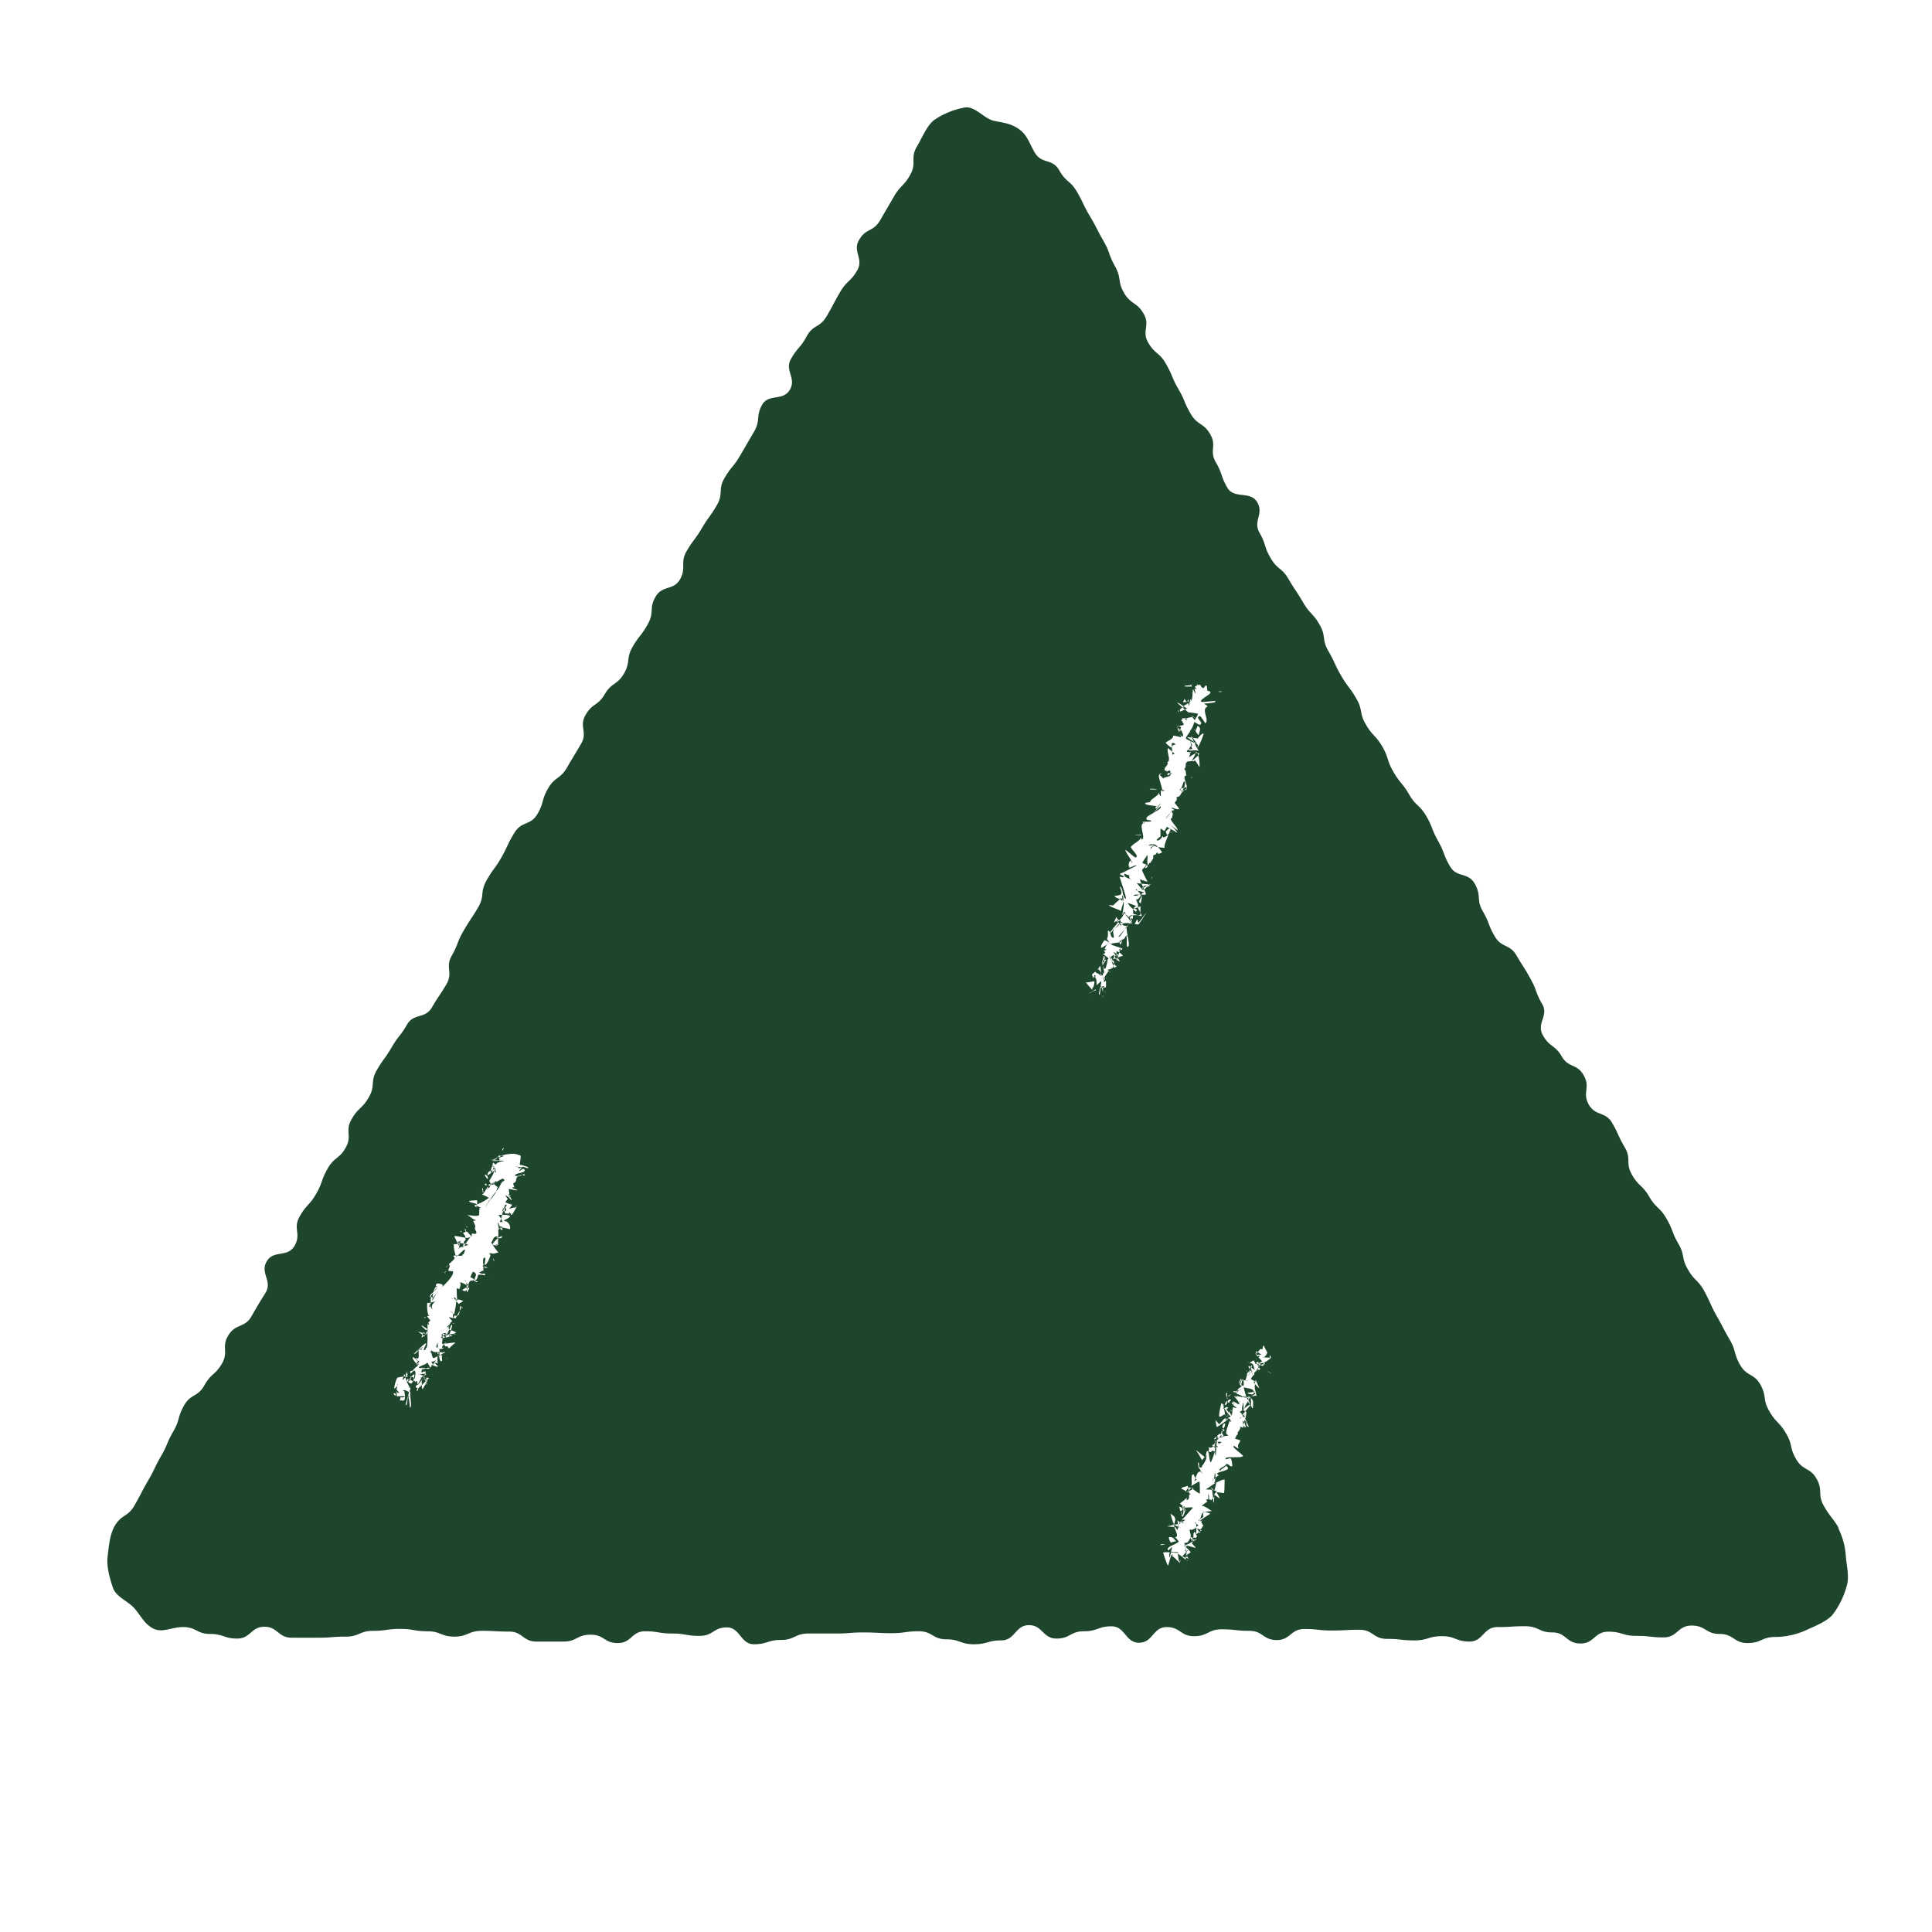 <svg width="18" height="18" viewBox="0 0 18 18" fill="none" xmlns="http://www.w3.org/2000/svg"><path d="M3.813 12.917s.04-.06.047-.053c.025.007-.032.064-.047.053zm.792-1.892s.07-.046.081-.043c.029.011 0 .029 0 .025-.01-.007-.05.097-.067.09.01.007.032-.097.032-.093.003 0-.01.053.007.06-.029 0-.057-.032-.057-.042l.004.003zm-.638 1.721s.021.022.032.025c-.01-.01-.043.014-.054.007-.003 0 .018-.032.022-.032zm.556-1.5s.092-.15.1-.142c0 0-.05.082-.061.075-.004.003-.036.064-.04.064v.003z" fill="#1E462C"/><path d="M17.137 14.246c-.064-.11-.079-.103-.143-.213-.064-.11-.007-.143-.068-.253-.06-.11-.128-.075-.192-.186-.064-.11-.029-.128-.093-.238-.064-.11-.092-.097-.156-.207-.065-.11-.022-.135-.082-.246-.061-.11-.125-.075-.19-.185-.063-.11-.035-.129-.099-.239-.064-.11-.06-.114-.121-.22-.06-.108-.054-.118-.114-.229-.06-.11-.09-.092-.153-.203-.065-.11-.025-.132-.09-.242-.064-.11-.046-.122-.11-.232-.064-.11-.096-.093-.16-.203-.064-.11-.096-.093-.16-.203-.065-.11-.004-.146-.068-.257-.065-.11-.054-.117-.118-.228-.064-.11-.153-.06-.217-.17-.064-.111.017-.158-.047-.272-.064-.114-.142-.067-.206-.178-.064-.11-.11-.082-.175-.196-.064-.114.057-.181-.007-.292-.064-.11-.046-.121-.107-.232-.06-.11-.068-.11-.132-.22s-.139-.068-.203-.179c-.064-.11-.046-.12-.11-.231-.065-.11-.011-.143-.075-.257-.064-.114-.168-.053-.232-.164-.064-.11-.046-.12-.11-.235-.064-.114-.047-.121-.11-.232-.065-.11-.097-.092-.161-.203-.064-.11-.082-.1-.146-.21-.064-.11-.04-.125-.103-.235-.065-.11-.09-.096-.154-.207-.064-.11-.025-.132-.089-.242-.064-.11-.078-.103-.142-.214-.064-.11-.054-.117-.118-.228-.064-.11-.018-.135-.082-.246-.064-.11-.089-.096-.153-.206-.064-.11-.071-.107-.136-.218-.064-.11-.103-.085-.167-.196-.064-.11-.04-.124-.103-.235-.064-.11.043-.174-.022-.285-.064-.11-.213-.025-.278-.135-.064-.11-.042-.125-.107-.236-.064-.11.011-.153-.053-.263-.064-.11-.117-.079-.182-.19-.064-.11-.05-.12-.114-.23-.064-.111-.05-.118-.114-.232-.064-.114-.103-.09-.167-.2-.064-.11.021-.16-.043-.27-.064-.111-.117-.083-.182-.193-.064-.11-.021-.135-.085-.25-.064-.114-.043-.124-.107-.235-.064-.11-.057-.114-.125-.228s-.057-.117-.121-.228c-.064-.11-.103-.089-.167-.203-.065-.114-.164-.053-.229-.167-.05-.086-.067-.157-.138-.21-.075-.058-.15-.065-.24-.083-.088-.017-.18-.142-.274-.124a.745.745 0 00-.281.114c-.071.053-.114.167-.164.25-.064.11 0 .149-.06.26-.061.11-.09.096-.154.206l-.128.22c-.064.111-.132.072-.196.183-.064.11.046.174-.018.285-.064.11-.096.092-.16.203-.064.11-.06.114-.125.224-.064.11-.125.075-.185.186-.06.11-.082.1-.146.21-.064.11.053.178-.011.288-.064.11-.2.033-.26.143-.06.11-.01.139-.075.25l-.128.22c-.064.11-.082.1-.146.21-.064.111-.007.143-.072.254-.064.11-.074.103-.139.213-.064.11-.078.104-.142.214-.064.11 0 .15-.06.26-.061.11-.165.054-.229.164-.064.11-.01.143-.071.253-.06.11-.078.103-.143.214-.064.11-.017.139-.081.25-.065.11-.114.081-.179.192-.064.11-.114.082-.178.192-.064.11.022.16-.043.271-.064.11-.067.11-.131.221-.065.11-.11.082-.175.192-.064.11-.036.129-.1.24-.064.11-.146.063-.214.174-.067.11-.057.114-.12.228-.065.114-.076.103-.14.217-.064.114-.014.14-.078.25-.064.11-.071.106-.135.217-.065.11-.047.121-.11.232-.065.11.013.156-.05.267-.065.11-.072.107-.136.217-.064.11-.168.05-.232.16-.064.111-.078.1-.142.21-.065.111-.075.104-.14.215-.063.11-.01.142-.074.252-.064.111-.096.093-.16.204-.065.11.007.153-.054.263-.06.11-.107.086-.171.2-.064.114-.043.125-.107.235-.064.11-.089.096-.153.21-.064.114.018.157-.046.271-.065.114-.196.036-.26.146-.065.11.056.182-.011.292-.068.11-.068.11-.132.221-.064.11-.146.064-.214.175-.068.11.004.153-.06.264-.065.11-.1.089-.164.203-.065.114-.125.075-.19.188-.063.114-.035.129-.099.24-.064.11-.05.12-.114.23-.064.111-.057.119-.121.229-.064.11-.06.114-.125.228-.064.114-.117.082-.185.192-.05.086-.057.204-.068.293-.01.092.021.2.05.285.028.085.139.124.2.192.06.068.096.153.185.193.082.035.167-.018.267-.018.128 0 .128.064.253.064s.128.043.253.043.128-.11.253-.11.128.102.253.102h.253c.125 0 .128-.01.253-.01s.128-.054.253-.054.128-.018.253-.018.128.022.253.022.128.05.253.05.128-.054.257-.054c.128 0 .128.007.253.007.124 0 .128.093.253.093h.253c.124 0 .124-.064.253-.064.128 0 .124.078.253.078.128 0 .128-.11.253-.11.124 0 .128.021.253.021.124 0 .128.022.256.022s.128-.079.253-.079.128.157.253.157.128-.04.253-.04.128-.06.257-.06h.256c.128 0 .128-.01.257-.01.128 0 .128.007.256.007.129 0 .129-.018.257-.018s.128.075.256.075c.129 0 .129.046.257.046s.128-.036.256-.036c.129 0 .129-.142.257-.142s.128.125.257.125c.128 0 .128-.068.256-.068s.128-.046.257-.046c.128 0 .128.153.256.153.129 0 .129-.146.257-.146s.128.085.256.085c.129 0 .129-.064.257-.064s.128.014.257.014c.128 0 .128.086.256.086s.128-.103.257-.103c.128 0 .128.014.256.014.129 0 .129-.007.257-.007s.128.085.256.085c.129 0 .129.014.257.014s.128-.039.256-.039c.129 0 .129.05.257.05s.128-.135.26-.135.128-.008.257-.008c.128 0 .128.058.256.058s.128.103.26.103.129-.11.26-.11c.132 0 .129.039.26.039.132 0 .129.014.257.014s.128-.11.26-.11.129.078.26.078c.132 0 .132.085.26.085.129 0 .132-.057.26-.057.1 0 .2-.025.279-.06.085-.04.192-.079.253-.146a.766.766 0 00.131-.264c.029-.09 0-.189-.007-.285a.67.67 0 00-.075-.267l.015.018zm-12.265-3.37h-.01l-.061-.008.064.018c-.011 0-.022.014-.029.022.007.007.032-.022.043-.018.05.039-.1.039-.078.064.017.014.089-.029.089-.007 0 .018-.047-.021-.064-.018.017.014.046.021.028.025-.071.003-.021.057-.075.071.004 0 .01.036.014.036-.074 0 .082.036.008.028-.008 0-.057-.014-.061-.01 0 .018.014.053-.007.053.032.014.057.01.06.021 0 0 .011-.042.008-.046a.38.38 0 00-.093.093c.057.032.1.021.11.043-.025-.011-.067-.097-.114-.107.011.003.05.082.068.092-.021 0-.04-.092-.025-.082.007 0 .05.097.054.09v-.068s-.008.003-.008 0a.291.291 0 00-.046.025c.029.007.018.028.05.043-.004.003.021-.05.01-.054 0 0-.067.086-.067.082a.212.212 0 01.06-.014c.004.003-.014-.004-.017 0-.004.003.032-.004.028-.004a.328.328 0 01-.046.075l-.021-.032c-.004 0 .01.028.007.028-.011 0 .021-.024.042-.007-.028-.014-.064.004-.089-.007 0 0-.003-.043 0-.05-.003 0 .025-.025.015-.028-.036-.004.017.053-.011.057-.004 0-.014.007-.025 0-.01.003-.007.06.01.068-.028-.011-.01-.104 0-.093.022.014.022-.04.015-.032-.01 0-.043.164-.054.16h.029a.292.292 0 00-.043-.071c.007.014.071-.007.11.014.011.01-.039.036-.056.04.042.017.014.017 0 0 .067.024.06.078.057.085 0-.004-.082-.018-.09-.021.036.031.022.01.015.028-.025 0-.018-.068-.043-.068.014.014.007.05.021.064-.003.008.011-.042 0-.039 0 .018.043.004.029.01-.018 0-.025.03-.043.03.01.014-.007.131.004.142-.082-.025.05.021-.047 0-.032.007.057-.093.082-.079-.003.008-.007.026-.053.011 0 0 .018-.007.014-.007-.046-.021-.05.05-.064.05a.59.59 0 00.068.096c-.04.004-.029.018-.086.004.011.028.057.06.043.078 0 0-.018-.078-.021-.078-.011.003-.032.132-.082.11.003.022.064.022.035.029a.04.04 0 01-.028-.011c-.007 0-.014-.007-.007 0-.004 0 .028-.071.025-.071-.022-.004-.022.142-.018.146-.01 0 .025-.157.014-.16-.04-.004 0 .11-.018.124-.003-.007-.028.014-.039.014.054.033.054-.007.06.004-.01-.004-.014 0-.006.01.028.033-.079-.014-.05.019.014.01.01.014.028.02-.01 0 .064-.024.09-.013-.022-.004-.111-.025-.122-.018-.014-.007-.01.05-.032.046-.021 0-.021-.018-.046-.021-.004-.004.021-.057.025-.054.067.032-.029.068.042.093-.003.021-.067-.04-.042-.007-.072-.025-.022.128-.107.089-.007.007.039-.043.071-.021 0 0-.025.046-.025.05.01.007.014.01.01.017-.017-.018 0-.128-.028-.146a.29.29 0 00.04.06c-.026-.006-.061-.038-.086-.035.028.025-.04.104 0 .128.007.004-.007-.01-.004-.003-.007.01.064 0 .064.018-.007.003-.017.082-.024.082 0 .003.081-.068.085-.06 0 0-.032-.03-.043-.033 0 0 .007-.032 0-.036a.958.958 0 00-.107-.042s0 .106.008.114a.582.582 0 01-.058-.022c.008.014.086.007.111.029 0 0-.04.021-.04.025 0 .01.054.046.03.039 0 0 .006-.029.003-.029-.046-.01 0 .129-.075.097-.014 0 .043-.157 0-.168-.018.004.053.075.068.09-.004.01-.06.103-.057.113-.064-.018.018-.053-.057-.075a.18.18 0 01.05.036c0 .004-.025.032-.018.043 0 .003-.04.06-.04.067.015.008.083-.078.079-.07-.014-.019-.05-.004-.071-.022-.015.01.057.057.039.064-.018 0-.046-.004-.036.007.043.021-.043.021-.025.029-.018-.004.054-.043.032-.054.007.007-.035.06-.01.075a.22.22 0 01.064.025c-.025.007-.01.014-.046.014-.036-.01-.061.05-.093.036-.025-.004.053-.036.035-.036.008.004-.007.007.011.018 0-.004.05-.107.05-.11.018.014-.04.114-.018.117.014 0-.007-.018 0-.025.022.018 0 .007.025.018.018.018.007-.036.029-.014-.011-.004-.011.003-.029.003.018.015-.053.018-.053.025-.004 0-.054-.021-.057-.021.003.007.025-.029.046-.018 0 0 .014.014.018.014-.004.004-.025-.01-.046-.007.007.004-.011.09 0 .096-.004 0 .046-.024.042-.028 0 .004-.057.046-.046.06 0 0 .043-.007.043 0-.011-.01-.04-.039-.025-.046-.032-.014-.014 0-.022 0 .022.018.114-.01.129 0-.011-.003-.11.104-.118.104.014.007.032-.033.046-.026 0 0 .015-.024.015-.02-.004 0 0-.008-.004-.008-.007.004-.025-.036-.007-.014-.007-.007-.032 0-.046 0 .01.018-.022.025-.043.021 0 .01 0-.025-.025-.014-.004.01.014-.057.021-.057-.014.004 0 .05-.007.057l.096.11c-.007 0-.07-.096-.078-.096 0 0 0 .068-.004.068a.682.682 0 01-.089-.04c.004 0 .16.004.16 0-.003-.003-.117.058-.124.058-.018-.015-.021-.082-.028-.079.01.014.1.054.114.057-.022.007.01.047-.015.05-.018 0-.018-.089-.032-.089.004 0-.007.103.004.11-.082-.024.035.036-.014.03l-.043-.015c-.004.003-.01 0-.007.007.01.004.007.014.017.018.008.007 0-.047-.024-.064.024.025.067-.022.057-.018.007-.007-.068.114-.086.096-.021.004.05.01.053.021-.01-.007-.053-.089-.057-.089.022.018-.085.04-.074.054 0 .007.103 0 .1 0 .007.018-.072.007-.072.018 0 .003-.01.021 0 .028l.079-.071s-.057.053-.054.053c.036.01-.04.086-.025.096-.007-.003.022-.042.018-.042.032.018.007-.007.021.003-.014-.003-.071-.035-.075-.025 0 .004.072-.01.086 0-.018-.007-.032.032-.04.036A.474.474 0 014 12.771c-.014-.007-.096.136-.11.128.003.004.046-.085.05-.078.01.007.035.075.042.079-.025 0-.007-.079-.007-.072-.018-.003-.022.029-.04.022.004 0 .04 0 .05.007 0 0-.046.089-.05.085-.01-.01.004-.096-.02-.11.003.01.053-.007.085.01-.018 0-.09.093-.1.086.004.01.007-.025.014-.014 0 .003.022-.054.029-.05 0 0-.05.075-.047.075 0 0-.003.01 0 .01.008.011-.092.018-.046.047-.028-.007.06-.114.032-.129-.014-.003-.071.086-.064.097-.003 0 .032.042.025.042-.014 0 .036-.024.01-.028.022.014-.028 0-.006.021.007.007.05-.064.042-.067-.042-.015-.053-.05-.1-.054.03.029.036.068.047.09-.036-.015.014.149-.018.145a.449.449 0 00-.018-.117s.018.018.015.018c-.029-.008-.011.082-.036.078-.004-.007.04-.125.028-.128.015.018-.025-.018-.046-.011-.025.007.032.014.007 0-.007.004.032.118-.032.093-.003 0-.025.014-.028.01-.007-.007-.007-.01-.007-.007a.883.883 0 01-.008-.103c.011.007.018.025.032.032-.007-.007-.035.007-.046 0 .014.007.014.11.025.121.018 0 .01-.021.01-.025.011 0 .015-.064.022-.057-.01-.01-.018 0 0 0 .022.01.029-.01.046 0-.014-.021-.085.004-.103-.018-.043-.039.05 0 .018-.032-.014-.007.014-.064.007-.075.018.011-.032.047-.028.047-.011-.011.021-.104.028-.104 0-.003.086-.014.082-.014.007.004-.01-.007 0-.007.029.014-.004.028.021.043-.014-.014.057-.01-.007-.05-.003 0-.05.057-.05.05 0-.004.015-.054.018-.054.004 0 .018.064.018.06l.032.069c.004-.004-.036-.011 0 0a.577.577 0 01-.014-.068c.025.014.028-.068.057-.057a.317.317 0 01-.025.1c.007 0 .057 0 .06-.008-.007-.014-.078-.042-.085-.05 0 0-.018.03-.021.03-.008 0 .014-.058.017-.061.015 0 .043.01.057.028 0-.007.015-.064 0-.075-.021-.007-.057.068-.082.057-.007-.01.004-.032.008-.046 0-.007.01.036.01.04.079.017-.021-.058.047-.05-.008-.008.064-.061.053-.068.007-.004-.075.05-.057.05.007 0 .046-.022.046-.03-.01-.024-.057-.07-.042-.078.01 0-.043-.032-.04-.028 0-.007.086.06.093.06-.004-.007-.032.054-.04.05 0 0 .044-.035.044-.039.014-.01-.032-.01-.032-.032.035.014-.025-.018.02 0 .019 0 0-.085.015-.092.004.003.014 0 .018.007.018 0 0 .01-.01 0 .006 0 .024-.025.031-.022-.01-.01-.06.05-.07.04.003 0 .085-.082.095-.075-.035-.022-.082.114-.117.096.01.003.103-.103.117-.096a.155.155 0 01-.018.042c0-.003-.003.029-.01.022.025.007.025-.025.028-.022.015-.003.015-.106 0-.124-.01-.004-.007.021-.014.014a.36.36 0 01-.06-.04c.007 0 .057.019.064.019.014 0-.018.032-.015.025-.007-.008-.074.082-.085.074-.007-.003.018.011.025.011.039.018.039-.157.085-.128.029-.007-.018.053-.014.039.007-.007-.018.043-.01.046.01-.003.031-.085.02-.1.008.004-.063-.06-.056-.057 0-.007.082.061.075.043.007.007-.107.06-.104.064.004.004.054-.035.06-.035.04.018-.006.05.047.078-.018-.01.01-.167-.021-.178-.025-.007-.093-.01-.093-.014 0 0 0 .103.007.103-.021-.028.14-.075.125-.1.01.004-.057-.025-.05-.025.021-.01 0 .022-.007 0 .05.022-.004.047.046.072-.003-.025-.007-.025-.025-.057.079.028-.035-.04.032-.025-.028-.011-.025-.118-.021-.125.021.01.078-.021.093-.01-.022-.019-.082.053-.032.078-.047-.025-.015-.032-.047-.054.022 0 .022-.032.04-.035-.033-.011.05-.075.039-.086.003.004-.082.146-.079.146.029.01.007-.096.025-.092.01 0 .014.02.018.02-.021-.013.007-.127.036-.12 0 .003-.075.107-.064.11-.029-.042.085-.071.05-.117 0-.022.024-.022.042-.015.057.008-.021.057-.007.047.032-.025.135-.118.125-.164l-.057-.007s-.036.039-.04.035c-.007-.003-.02.057-.01.057.06.008-.018-.107.071-.082-.025-.028.029-.039-.01-.078.017.004-.026.046-.018.043-.008-.018.092-.082.078-.097-.05-.042.093.004.071-.028.015.007.029-.04.025-.046-.01-.004-.071.067-.082.064a.305.305 0 01-.021-.118c.018.014.036-.01.064 0-.018-.01-.01.06-.021.047.003-.015.078-.033.092-.036-.021-.018-.067-.01-.1-.025.008-.014.029 0 .036-.018 0-.007-.028.054-.028.05.01.004-.047-.096-.036-.089.004-.007.114.021.114.014.007.01.043-.014.053-.014-.02-.018-.081.121-.103.107.022 0 .018-.075.04-.068-.004-.007 0-.05-.015-.05.007-.014-.046-.028-.032-.039.01 0 .01.04.021.04 0-.011 0-.03.025-.026-.007-.003-.003-.042-.014-.046a.462.462 0 00.068.082c.003 0 .01-.078.021-.075-.007-.021-.068.004-.071-.018.018.011.064-.003.05-.018-.007-.003-.014-.01-.018-.01-.004-.004-.043.078-.036.078.022 0 .079.032.097.018.014-.01-.018-.04-.008-.057.011-.018-.046-.096-.028-.093-.007-.01-.043.061-.043.054.029-.007.043-.025.082-.025-.068-.029-.04-.029-.085-.05.057.004.089.014.11 0 .004 0 0-.068.007-.068.036.004-.05-.021-.032-.025.004 0-.007.072 0 .072.043 0 .004-.047-.021-.072.01.008.12-.05.12-.057-.01-.007-.113 0-.095 0 .003.004.007.06 0 .05-.011-.014-.072-.014-.072-.032.029-.007.193-.007.182-.032.014 0-.057-.007-.046 0 0-.018-.014-.075-.014-.089.02 0 0 .11.02.118.005 0 .022-.025.022-.029.036 0-.05-.025-.042-.032.02.007.05-.09.07-.082.033 0-.013.014-.038 0-.043-.036.103.014.074-.018-.02-.014-.01.01-.032 0 .018-.007-.064-.071-.046-.082.068.022-.028.107.036.125.007.004-.032.007-.025.01.039.008.035-.07.075-.056.01-.004.025-.007.017-.018-.007 0-.06.043-.064.04-.032-.03.064-.115.036-.136.007.007-.06.046-.054.046 0-.007 0 .014-.014 0 .025.007.047.028.04.014a.06.06 0 01-.022-.018c-.01-.014.01-.046.036-.042-.007-.008.05-.022.028-.032.01.003.007.05.014.05a13.15 13.15 0 01-.032-.033c.015.007.004.025.032.032-.025-.014.004-.042-.042-.064.014 0 .014.007.021.004.007 0-.028.06-.025.064-.025-.025.046-.1 0-.128.064.028.057-.06.114-.025 0-.007-.05.018-.06.01.05.022 0 .022.028.029-.018-.01-.096 0-.1-.01.004 0 .054.042.064.05-.017-.015.047-.04.075-.036-.014-.015-.103.007-.124-.008.014 0 .142-.067.163-.06-.021-.021-.032-.021-.057-.036.004 0 0 .06.011.064-.014-.007-.021-.089.004-.082 0 0-.05.082-.047.086.011.007-.01.025-.014.014-.003-.018.007-.021.018-.035.043.003.128-.029.182 0h.01c.018.007-.007.092 0 .089.011.003.075.017.079.028-.011.014-.04-.014-.057-.007-.007.018-.04-.004-.032.014l.039-.01zm5.31-1.682s0-.004.006 0c-.007-.011-.021.039 0 .035.014.004.018-.046.032-.046-.007-.018 0-.043-.01-.068-.029-.032.014-.007-.008-.032-.007-.003-.014.04-.017.036.01.003-.011-.029-.007-.029-.018-.021.039-.028.02-.042.008.003.012.017.019.017.025.011.018.008.05.036-.032-.028.014-.04-.04-.071l.025-.032s.007.075.011.075c.007-.004-.028-.033-.021-.033l-.007-.035c.003-.007-.004.05.017.053.004.007.007.025.015.032.025 0 0-.124 0-.131.018.007 0 .103.018.11.007-.004-.015-.1-.015-.107.004 0 .01-.053.014-.053.029-.007-.028.114.011.117.01 0 .032-.103.025-.11.01 0-.068.096-.057.11 0-.003.036-.043.025-.05-.014 0 0-.014-.021-.021-.008-.01.06-.01.06-.025a.311.311 0 00-.053-.043c.06-.003-.032-.046.043-.046-.018 0-.025.025-.036.018.01-.007.028-.068.043-.071.007 0-.065.05-.065.042-.007-.028.036-.078.05-.089.008 0-.039.01-.035.014 0-.01.107.05.068.033 0 0-.033-.043-.029-.043.014-.018.007-.05.01-.075.03.007.015.06.05.068.015-.011-.014-.057.004-.072-.007 0-.007-.021-.007-.025.014.004-.028.068-.021.068-.008-.007.014-.021.007-.028.003 0 .096-.093.103-.09-.025-.017-.1.115-.125.1.008.004.093-.12.104-.117.003 0 .01.06.01.057a.359.359 0 00-.046-.057c.014 0 .018.01.021.01.011-.01-.007.018-.021 0 0-.01-.025.018-.021.011-.008-.003.039-.078.032-.085-.007-.004-.04.007-.032.007.032.01.01.039.046.057.021-.015.046-.054.046-.072 0-.007-.032.043-.028.047.01-.007.035-.14.021-.15.007.004-.028.09-.021.093.007-.01-.11-.043-.114-.06a.203.203 0 00.043.003c-.004-.004.07-.064.07-.068.058.032-.028.107.019.132-.011-.007.017-.153-.007-.157v.054c-.015-.029-.061-.022-.072-.05a.16.16 0 00.057-.011c.018-.021 0-.046-.01-.075.039.014.02.1.06.114 0-.025-.05-.17-.06-.207.06.015.007 0 .06 0-.021-.007-.018-.017-.014-.028.014.01.04.014.05.021-.014-.01-.007.036.018.04-.015-.011-.097-.043-.114-.057.014-.004.146-.072.16-.079-.021-.007-.064.025-.064.018 0 0-.014.01-.014.014.02.004 0 0 .01 0s0-.01 0-.018c-.014-.003-.007-.06.014-.06 0 .003.008.021.015.025-.018-.043-.047-.075-.068-.121 0-.015.078.064.096.067.043-.01-.053-.085-.043-.1.029-.039.1-.056.097-.106-.004-.004-.057 0-.057-.004 0-.003.06 0 .057-.007-.008 0 0 .053.003.05.046-.007-.043-.16.029-.153-.018-.025.007.025-.022-.011.015-.004.075 0 .082-.007 0-.014-.035-.004-.043-.018-.028-.032.154-.086.129-.121 0 0-.11.103-.107.103a.657.657 0 00.11-.132c-.007 0-.035.05-.046.05-.01-.028-.028.018-.025 0 .014.014.018-.025.04-.018-.015-.01-.108-.01-.115-.028 0-.014.04-.007.05-.018-.018-.01.096-.071.071-.078.008-.018.018.042.025.021v-.107c-.021-.01-.025.071-.025.064.008 0 .054-.01.061-.007 0-.007-.093-.007-.093-.014.008.007.082.028.09.021-.004-.003-.036-.007-.036-.014 0-.003.025.018.028.014a.471.471 0 00-.128-.014c.007-.021.1.014.114 0 .007 0-.036-.121-.028-.125 0-.01 0-.021.017-.021l.022.01c-.018-.014-.036.004-.036 0 .004 0 .036.033.04.036-.004-.018.06-.014.06-.032.01.004.004-.028 0-.043-.007-.003-.032.008-.036.011-.003-.003-.021.018-.018.014.018 0 .029.015.036 0 .007-.014.029.015.036 0 .003-.014-.054.029-.036.029-.003-.01-.018-.05-.018-.054.025-.017-.025.011 0 .004-.05-.018.043-.068.007-.082.047-.01-.01-.107.011-.132l.057.05c.025-.003-.032.018-.018.007.004 0-.01-.103-.003-.103.032-.01.039.028.021.007.004.004.018.007.025.007-.01-.007-.046.01-.036.004.004 0-.024.025-.017.025-.011-.011-.054-.04-.05-.05.025-.018.075-.036.067-.064a.46.46 0 01.075.017c0-.017-.039-.089-.039-.106.014-.004.025.014.043.01 0-.01-.04.072-.01.072.003 0 .006.01.017.017.028-.01-.032-.085-.025-.1.018 0 0 .09.018.093.025 0-.018-.064-.036-.075-.035-.028.075-.01.054-.042-.015-.008 0-.018-.022-.025.014-.015-.043-.082-.028-.097.01.004-.018.129-.015.132.011.011.022-.042.043-.042 0 .01.025-.022.036-.015.028-.003 0 .011.028.018.008-.003-.025 0-.028-.01 0 0 .032-.015.04-.015.003 0 .031-.007.031 0 .004 0 .018.025.021.025 0-.007.033-.053.029-.06a.627.627 0 00-.121-.015l.1.054s-.065-.025-.068-.029c-.004-.003-.053.043-.057.04-.014-.022-.014.014-.036 0 .007.003.125-.03.129-.03 0-.006-.136-.113-.14-.124.018 0 .1.068.097.054-.007 0-.064.032-.071.028-.008-.014.01-.035.035-.039-.025-.014.082-.043.043-.057.028.004-.064.014-.043.01-.018-.003.014-.02 0-.031.022.007.01.028.04.028-.022-.01.031-.036 0-.046.01-.004 0 .085.006.082.004 0 .015-.064.018-.064-.018-.018.029.039-.01.017.046.018.01-.146.053-.12 0-.008-.025-.033-.036-.04.04.014-.02.053.004.053-.021-.007.064-.064.054-.074.003.003-.075.074-.065.078-.014-.014.036-.007.057-.007-.01-.01-.01-.007-.025-.018 0-.007-.089 0-.089-.007 0-.01.057-.004.06-.014 0-.011.033.082.044.082l-.015-.06c.008 0 .036-.019.033-.03 0-.014 0 .022.007.011.035-.01.007.015.046.029.007 0 .021-.029.025-.025.014.003.043.078.046.075.007 0 .096-.029.1-.018-.01.018-.121-.032-.136-.022 0 .015.061 0 .065.018 0 .007-.057-.046-.065-.046-.007 0 .008.043 0 .043-.017-.007.015 0 .011.003.007.007.018-.014.025-.01.032.032-.107.082-.092.107.01.014.135-.015.135 0 0 .014-.093.017-.107.02.014.012.04.019.028.03-.056.024.025.124-.017.153a.57.57 0 00-.047-.068c-.064.014.05.064-.007.082-.003 0-.05-.029-.05-.025 0 .018-.025.075-.042.082.028.007.046-.025.05-.01-.004 0 .003.042.003.038-.01-.003.022-.082.025-.074.043.025 0 .067.01.085-.02-.003-.031-.057-.067-.06.007.003-.068.085-.053.092-.015 0 .1.05.11.057.007 0-.1-.064-.1-.071l.104.014c0-.003-.022.007-.025.007.021 0 .053-.06.074-.053 0 .007-.046.139-.064.132 0 .003-.053-.118-.06-.118.003.004.025.025.025.029l.039.053s.01.021.007.025c-.014.007-.003.028.01.043-.028-.018-.07 0-.092-.007-.007-.008.007-.029.014-.04-.003-.007.032-.007.025-.007-.028.004-.021-.071-.043-.06 0 0 .025 0 .015-.007-.007.003.01.096.021.103-.021-.007-.06.01-.053.021.014.011.042 0 .039.007-.007 0-.018.054-.025.05-.007.004.082-.057.086-.042a.283.283 0 00-.079-.004c.004.014.064-.01.093.007.007.01-.068.075-.082.075.01.01.064-.093.05-.093.035.011.039.136.035.146a.457.457 0 00-.05-.074c.029.032-.064.007-.067.028-.022.004 0 .06-.025.06 0 .011.075.079.075.09-.011 0-.029-.075-.036-.072 0 .022 0-.046-.018-.032h-.014c.007.011.007.068.014.079-.06-.007.05.135-.021.135-.022.01-.043 0-.022.014-.003.008.054-.089.018-.096 0 0-.028.082-.032.082-.028-.01.06-.032.06-.025.004.01-.035.032-.028.032-.032.015-.025.057-.068.057.008.029 0 .029-.017.054 0 0 .046.057.042.057-.01.007-.035 0-.07-.014 0 .02.038.014.017.032-.007 0 .007-.004 0-.008-.007 0-.075.072-.068.079-.003 0 .06-.075.057-.079-.014.004 0 .029.007.036-.007 0-.003.04-.014.04-.032.01.068.092.054.113a.77.77 0 00-.086-.064.27.27 0 01.086.086c0 .003-.097-.057-.1-.054 0 .015-.05.072-.032.096.01.008.039-.02.05-.02-.008.003.021-.033.042-.03a.129.129 0 00-.053.03c-.01-.004-.01-.04-.028-.04-.015 0-.022-.021-.036-.018v.071s-.04.029-.036.036c.05.018.079-.118.132-.11-.003.028-.071.153-.057.181-.05-.007-.04 0-.103-.021-.004.007-.04.036-.032.046-.004-.003.01-.032.007-.035 0 .014.039-.036.046-.025-.018 0-.05 0-.068.007.022.018.047-.015.075.007.004 0 .05.057.05.06-.007.018-.082.018-.082.036-.003.004.018.09.01.09-.006 0 .058-.118.026-.122-.004 0-.075.121-.079.118-.025-.008 0-.093-.014-.093 0 .004-.046.068-.043.068.004.014.032.01.05.032-.01.01.057.114.036.117l.01-.153c-.031-.003.025.025-.028.007-.014.004-.014.05-.043.047-.021.01.032-.033.011-.025 0-.004-.036.042-.04.042-.003.011.069.143.072.154-.046 0-.025.032-.071.032a.461.461 0 00-.054-.064c-.003.007.132.014.14.017a.314.314 0 00-.072.015c0 .003-.018.021-.018.025.004 0 .082-.057.082-.05-.01-.018-.082-.029-.096-.04-.01.015.064.129.05.143-.01.004-.118-.007-.11.007.031.014.053-.014.063-.01-.01 0 .018.028 0 .02.008.008-.014-.013.008-.003.007 0-.047-.071-.05-.064-.022.014.096.025.071.032-.025-.003-.036.064-.06.06-.026 0 .017.047 0 .047.01.004.039-.089.05-.078.003-.004-.011.014-.011.007.014.007-.018.078 0 .075.014 0-.047-.04-.04-.05.015.014 0 .1.022.103.01.018-.064-.032-.05-.014-.007.003.014-.025 0-.025.014.018.014-.01.025 0 0 0-.079-.029-.086-.029a.4.4 0 00.079.082c.003 0 .014-.039.018-.039-.004.007.046.075.032.079 0 .003-.079-.025-.075-.018 0 0-.004-.054-.007-.054-.004.014.103-.028.075-.025-.004 0 0 .086-.004.086-.004.003-.071 0-.071.007 0-.014-.04.032-.025.018-.029-.007.032-.029.021-.025.014.01 0 .06.014.068a.191.191 0 01.033-.025c.01.003.003.028.014.028 0 .004.067-.093.071-.089 0-.004-.068.107-.075.107-.007.003-.071-.018-.057 0-.003-.007-.046-.086-.06-.082.007.018 0-.04-.022-.036 0 .015.096.075.079.09 0 .003-.022-.03-.015-.03-.014.008.036.058.025.069.004 0-.007-.025-.007-.022-.01 0-.01.014-.018.018 0 0 .015.029.015.025a.393.393 0 00.05-.082l-.065-.007c-.003 0 .008.053.004.053-.01-.014-.071-.01-.079 0 .004.015.029.018.04.018-.015.01.039-.018.021-.01a3.03 3.03 0 00-.096.11c.021.014.082-.128.1-.114-.064-.007.028.2-.015.21-.014 0 0-.1-.014-.107a.213.213 0 00-.021.05c.007 0 .028-.06.039-.06.003.007-.046.06-.064.046.018.021-.007.053-.018.06.007-.01.029.004.018-.01-.018.007-.014-.05-.01-.04-.012-.007.01 0 .006.008.018.014-.096.014-.089.028 0 .007.104.036.104.04.003.017-.04.01-.04.028 0 .003.022-.036.025-.032l-.039.117v-.089a.12.12 0 01.06.043c-.006 0-.11.036-.103.043.014.007.022-.06.025-.05-.01 0-.032.01-.035.021a.465.465 0 00.067.079c-.014 0-.025-.096-.032-.09-.003-.006.043-.006.04-.01-.015-.007-.036-.021-.05-.029-.004.004.067.086.057.09a.62.62 0 01-.061-.043c-.021.007.025.01.021.021-.01 0-.018.082-.028.082.003.007-.029-.007-.021 0 0 0 .046.014.042.014-.007-.007-.032-.117-.05-.124 0 .01.047.085.072.096-.018.007-.075.032-.086.028.004.011.021.015.025.022h-.007s-.007-.018-.004-.018c.004 0-.046.064-.042.068.003.01-.018-.011.017.01-.024 0 .008.004-.014-.007-.021 0 .025.029-.018.014.004.008-.003-.035 0-.035-.01 0 .025.064 0 .064.011.007.043-.036.05-.029-.003 0-.025-.01-.028-.007.01.007.007.136-.007.132-.033 0-.015-.071-.047-.064.022.025.04-.01.043.01-.029-.006.007.093-.018.097 0 0 .05-.093.043-.096 0 .007-.064.007-.06.014 0 0-.004.06-.008.06-.021 0 .029-.128.011-.124 0-.007-.096.1-.107.1.01.014.09-.05.071-.043-.018.007-.021.085-.039.082-.007.007.068-.04.018-.054-.004 0-.05.029-.053.025 0 0 .042-.021.039-.021-.007-.01-.065-.071-.068-.082.007.007.068-.01.075-.007.014-.004-.01.068-.007.06l-.004-.01zm1.606 3.499s.014-.01.018-.01c-.004 0-.043.056-.046.056.025.018.035-.053.053-.039-.004-.004-.018-.018-.021-.014-.007 0-.007.028-.014.028-.026-.014-.043.025-.072 0 .032.029.029-.039.082-.007 0 0-.021.018-.025.018-.007.004.007 0-.021-.004-.004-.003.007-.014.003-.021-.01 0-.014.025-.01.036-.004 0-.029-.04-.036-.04 0 .004.025-.014.029-.007-.008 0 0 .032-.004.032-.014 0 .01.025.021.032 0 0-.05.047-.053.047.007 0 .05-.096.057-.093-.01-.003-.054.09-.064.079 0 .003.003.032.014.039.014.003.053-.075.075-.068.007.007.068.032.068.04 0 0-.09-.054-.09-.058-.057-.007.033.032-.039.022.018.003-.064.078-.057.085-.007.004.057.032.047.032-.008 0-.004-.032-.008-.025.008.022.011-.025 0-.018-.007 0 .04.1.036.097 0 .007-.078-.075-.039-.057v.035c-.01.01.014.079.014.096-.025-.01-.021.011-.053 0-.014 0 .021 0 .01.004-.003-.004-.017.025-.017.021-.022 0 .032-.035.025-.028 0-.004.021-.046.017-.046 0 .003-.003.007 0 .01-.003 0-.06.01-.067.01.007.012.028.008.046.019-.007 0-.043.01-.05.007 0 0 .068-.018.068-.014 0 .003-.06.05-.054.053-.021-.003-.042-.117-.046-.121-.01.007.068.014.082.025.007 0 .021.032.028.036.008.003-.046.035-.05.035-.006 0-.014.05-.02.046-.011 0 .035-.039.031-.035.007.003.007.01.015.018.007.003.003.075 0 .075-.029-.015 0-.093-.036-.111-.021.007.021.082.018.096a.287.287 0 00-.025-.046c-.01 0-.05.078-.036.089-.01 0-.003-.082-.01-.082 0 .007-.015.057-.011.068a.194.194 0 01.039.018c.007.003-.007.056-.004.06-.06-.035-.014-.035-.06-.06.014.007.082-.072.107-.065 0 0-.079.093-.079.097.015.021-.028.014-.021.035-.004-.003.05-.05.043-.05-.018.011.032.104.039.125-.04-.014-.007-.046-.043-.064 0 .021.007.043.018.068-.06-.018.01-.05-.036-.06.018.01.004.142.004.149-.014-.011.028-.086.018-.093.014.014-.014.01-.05-.007.036.018-.036.06-.01.075-.019 0-.019.035-.033.039.021.007.114.036.114.04l-.04-.13c-.02-.006-.003.076-.017.072-.01 0-.032.025-.036.025.018.007.05-.025.029-.028 0 0 .003.021 0 .017.018.036-.036.057-.014.093 0 .014-.025-.014-.04-.018-.042-.003.09.086.082.093-.028.025-.17-.007-.163.028.003.008.064-.021.078-.014-.007 0-.043 0-.029.01.008.004.018.072.011.072-.046-.007.007-.007-.057-.025.018.021-.082.04-.053.068-.015 0 .067-.054.06-.05.007.014 0 .004.011.018.021.028-.1.039-.1.057l.018.018c-.01-.007-.064.05-.06.053.007.004 0-.021.007-.018.007.022.017-.089.017-.075-.01-.007.011.047 0 .047.008 0 0 .028 0 .035 0 .011 0 .022-.014.025.018.011.082-.039.104-.028-.004.01 0 .11-.008.124 0 0-.103-.014-.1-.01.011.01.03-.093.03-.09 0-.003-.094.065-.1.065 0 .003.07 0 .07.007-.007-.004-.039-.05-.046-.05 0 0 .064.06.064.064 0 0-.046-.025-.046-.021a.126.126 0 00.06.014c-.007.014-.007.014-.017.025-.007 0-.004.086-.014.086 0 .01-.004-.136-.022-.136.007 0 .046.04.054.04 0 0 .028.05.028.056-.003 0-.053-.039-.057-.039l.007.01c.007.015-.025.03-.025.044-.014-.004-.096.046-.089.057.007.003.043-.018.046-.018 0 0 .04-.043.036-.043-.018 0-.032-.007-.043 0-.01.01.025.01.025.025 0 .014.004-.078-.007-.078v.06c-.021.01-.021.05-.05.05.047.021.054.032.086.05-.043 0-.075.007-.093.021 0 0-.025.068-.028.068-.025-.003.053-.04.039-.036-.004 0 0-.046-.004-.046-.028 0 .054 0 .068.018 0 0-.085.053-.085.057 0-.004-.008.01-.011.01.007.008.025-.014.021 0-.021.008.007.026.01.047-.006 0-.013.028-.024.025 0 .014-.004.025-.004.04-.007.003-.028-.047-.035-.047 0 .003.046.018.05.021-.004 0-.047.036-.05.036-.004 0 .003-.1-.007-.107-.029 0 .032.021.025.028-.018-.003-.032.047-.047.043-.021 0-.035.075-.018.086.033.028.008-.1.029-.072.014.007.01.029.025.04-.01.007 0 .01-.014.017-.05-.014-.032.068-.079.054-.007-.004.093-.14.086-.143-.029 0-.032.022-.06.011-.011.004.013.068.017.078 0 0-.01-.01-.007-.01.028.021.007.014.028.028-.007-.003-.014.032-.021.032 0 .004.032.032.036.043-.018-.003-.093-.028-.086-.018.004.004-.018.047-.01.05.01.014.003-.078-.018-.078.017.01.114-.04.124-.032-.007 0-.107.06-.12.057a.312.312 0 01.06.057c-.018-.011.021.01-.007.007.017.01-.06.025-.029.039-.007 0 .014.004.01.007-.003 0-.013-.068-.017-.071.018.018 0 .064.036.089-.043-.025-.025-.004-.068-.029 0 .004.05-.06.057-.053-.036-.018-.01.1-.036.093.015.01.025-.011.029 0-.004.003 0 0-.007 0 0 .003-.072-.06-.086-.064.007.01.004.07.022.082-.011 0 .01-.026 0-.033.014.015-.018.05 0 .065-.004 0 0 .007-.008.003.004 0 .018.014.022.018-.01 0 .014-.082.01-.071-.003.01-.06.064-.053.07 0 0 .064-.031.06-.031-.031 0-.067-.06-.103-.079 0 0 .007-.017 0-.017-.014-.004-.035.103-.039.103-.01 0-.043-.11-.046-.118.007-.014.132.004.142 0 0-.014-.067 0-.071-.014 0-.007-.018.029-.014.029v.028c.01.004.021-.092.028-.096-.007-.004-.032.036-.039.028-.032-.032.114-.064.096-.085-.01-.01-.167.05-.167.036 0-.015.096 0 .11 0-.01-.011-.043-.068-.028-.072.053-.007.046.05.085.036a.227.227 0 00-.032-.036c.06 0-.046-.12.01-.12.004 0-.042.01-.038.006 0-.014.071.029.089.029-.029-.014-.125-.007-.132-.018.007.004.1-.021.103-.018.007 0-.01.054-.007.054-.039-.029-.06-.132-.067-.15.02.007.092.078.124.089-.007-.007-.007-.018-.021-.025.014 0 .01-.06 0-.068 0 .004-.068 0-.071.004a.303.303 0 00.014.053s.089 0 .089.004-.054.04-.057.04c-.022-.004 0-.054-.025-.065.003-.004-.025.068-.014.071.003 0 .021.018.025.018.003 0 .05-.089.053-.093 0 0-.107-.06-.107-.064 0 0 .05.079.054.079.003 0 .017-.007.021-.007.01 0 .007-.097-.007-.107.028.018.043.018.064.028.007.007-.128.029-.135.04.003 0 .078.085.085.088.029.004 0-.089.018-.092.003 0-.018-.01-.01-.007-.004-.008.017-.018.013-.022.022.007-.01.079-.017.068-.015-.01.025-.1.032-.103.007 0 0 .032.007.032.018 0-.036.085-.021.085.007 0 .092-.103.096-.103-.007-.01-.093.007-.114-.007 0-.01.028.043.039.039-.01-.014-.043-.06-.01-.046-.05-.018-.065-.075-.061-.082 0 0 0 .1.007.103-.025-.029.064-.075.067-.089.018 0 .029-.046.05-.043 0-.007-.06-.035-.06-.039.01 0-.032-.01-.025-.014 0-.014.043-.018.053-.025.014 0 .004.039.018.039-.01-.01-.018.096-.028.09.06.013-.008-.122.064-.108.025-.007-.05.043-.068.032.004-.003.018-.05.05-.035.007.003.075.057.082.053 0-.007 0-.107-.004-.11-.003-.008-.075.042-.085.042.032 0-.01-.117.032-.11-.007-.021.018.06.032.046l-.029.018c.011-.004.025-.103.061-.089 0-.014-.04-.078-.018-.086.007 0 0 .068.007.068-.003-.01-.007-.01-.01-.014.007 0 .032.05.039.05 0 0-.046-.072-.043-.072.004 0 .021.015.025.015.028-.004 0-.01.018-.022 0 0 .018-.035.025-.035-.036-.022-.032.06-.04.05.011 0 .057-.075.05-.086-.021-.025.022.004 0-.018-.01-.007-.032.043-.042.04a.592.592 0 00-.054-.09c.007 0 .079.065.082.061.014.004.01-.057.025-.053.018 0 .014.103.032.103a.659.659 0 00.036-.1c-.05-.021-.01.018-.06 0 .003-.021.014-.01 0-.04.05.019.028-.028.088 0 .004-.01-.007-.006-.032-.024 0 0 .014-.018.014-.014-.014-.011-.01-.025-.01-.029.014.01-.01.132.01.146-.003-.01.015-.188.011-.196.018.004-.021.057-.003.05-.022-.018.042.057.014.036-.004 0 .032-.01.028-.014.008-.011-.053 0-.053-.011.007-.004-.018.068-.007.068.007-.004-.046-.043-.014-.032 0 0 .092-.118.096-.118.021.01-.029-.014-.018-.01 0-.004.021.053.018.05l-.09.024c-.003-.01.111-.089.086-.107l-.068-.007c.008-.007-.01.071.008.075 0 0-.008.032-.004.032.032.007-.014-.06.04-.04.01.004.01-.106.039-.099.02-.004-.047.121-.03.121.005 0 .058-.01.062-.007 0-.007-.054-.053-.057-.064.05.01-.011.028.042.04-.018-.005.04-.133.032-.136 0-.008-.12.082-.124.078a.493.493 0 01-.011-.064c0-.004.032.04.032.036.007.01.071-.09.09-.079.006-.007-.054.036-.04.029.014 0 .064-.015.057-.025-.032-.018-.05-.072-.064-.075.01.003.018.132.035.139-.007-.007 0-.04-.017-.05 0 0 .046.04.05.04.017-.008-.082-.072-.057-.072.024.007.042-.046.064-.036.021.004-.022.007-.008.007-.007-.003.022-.085.011-.092 0 .003.021.025.018.028-.014-.007-.05.047-.068.043-.01 0 .025.036.014.04-.014-.015-.06.042-.081.035-.011-.01.017-.118.017-.125.008 0 .061.046.075.046-.014-.014 0 .029-.01.018 0 0 .028.047.035.05-.003-.003.025-.16.01-.167 0 0-.028.035-.031.035 0 0-.014.047-.018.047 0-.008.075.018.085.014a.361.361 0 01-.056-.046l-.029-.004c.007-.01-.032-.09-.007-.09.003.005-.004.126 0 .126.003 0-.04-.015-.04-.011.008.007.019.021 0 .028.03.011.072-.06.083-.06-.011-.007-.061.04-.072.032 0 0 0 .018.004.014-.004 0 .032-.092.028-.092-.003 0 .043-.032.04-.032 0-.004-.054.07-.057.064.003 0-.025.025-.022.025.004 0 .132-.068.118-.086a.612.612 0 01-.096.032c-.007-.014.114.068.128.068 0-.01-.007-.025.01-.032.004-.007-.01.018-.017.018.014-.008-.06-.075-.043-.075-.004 0 .028.028.025.025.007 0-.025-.047-.022-.047 0 0 0 .029.004.029s-.01-.021-.007-.018c-.004 0-.01.01-.014.01.007.008.142.03.153.03-.007-.015-.053-.011-.064-.015.014-.004-.1-.043-.082-.046a.351.351 0 00.075-.018c-.011-.01-.04.032-.047.032.029 0-.05-.01-.014-.01.014 0-.007.02.007.028.004 0 .068-.157.064-.164-.007 0-.057.15-.067.146-.004-.007.046-.064.064-.053-.014-.015-.022-.015-.01-.015.006 0 .01-.06.017-.053.014-.004.01.06.007.053.01 0-.036 0-.036-.014-.014-.014.011-.04.008-.05 0 0 .067.025.067.021-.007-.017 0 .011-.025-.01-.028-.007.079-.079.068-.09.007.004-.075.075-.071.075-.025-.01-.014-.039-.025-.046.01 0-.01.014-.007.007-.004-.007.042.064.032.06.014.005.025-.081.028-.085 0 0 .032-.01.032-.007.007.007.022.071.029.075a.713.713 0 01-.029-.096c-.01-.004-.018.068-.025.064.022-.004-.007-.121-.007-.128.01 0-.01.103 0 .107 0 0 .05-.068.04-.075 0 0-.061.078-.058.082.008.007.029-.107.047-.1-.004-.007.039.021.014.01.014-.003.018.054.028.061-.003-.01-.053-.039-.06-.046 0-.004.036-.075.028-.075 0 0-.028.057-.028.054-.007-.011.128-.058.093-.079.021.004-.043.018-.022.029.022.003-.039.021 0 .039 0-.007-.01-.04-.003-.04.01 0-.011 0 0 0-.008-.007-.029.004-.032 0 0 0 .028.058.028.054.021.004.043-.014.06-.025-.02-.021-.056-.057-.064-.071.029.007-.007-.018.015-.022 0 .004.039.029.046.036 0-.007-.053 0-.053-.003 0-.004.039-.057.042-.054.022.004-.007 0 .015.004.003.007.003-.036.014-.036 0 0 .028.06.032.06.007.011-.025.054-.04.054-.014-.007.072 0 .058 0 .01.014 0-.036.01-.018.033.032-.082.06-.06.082l.014-.021z" fill="#1E462C"/></svg>